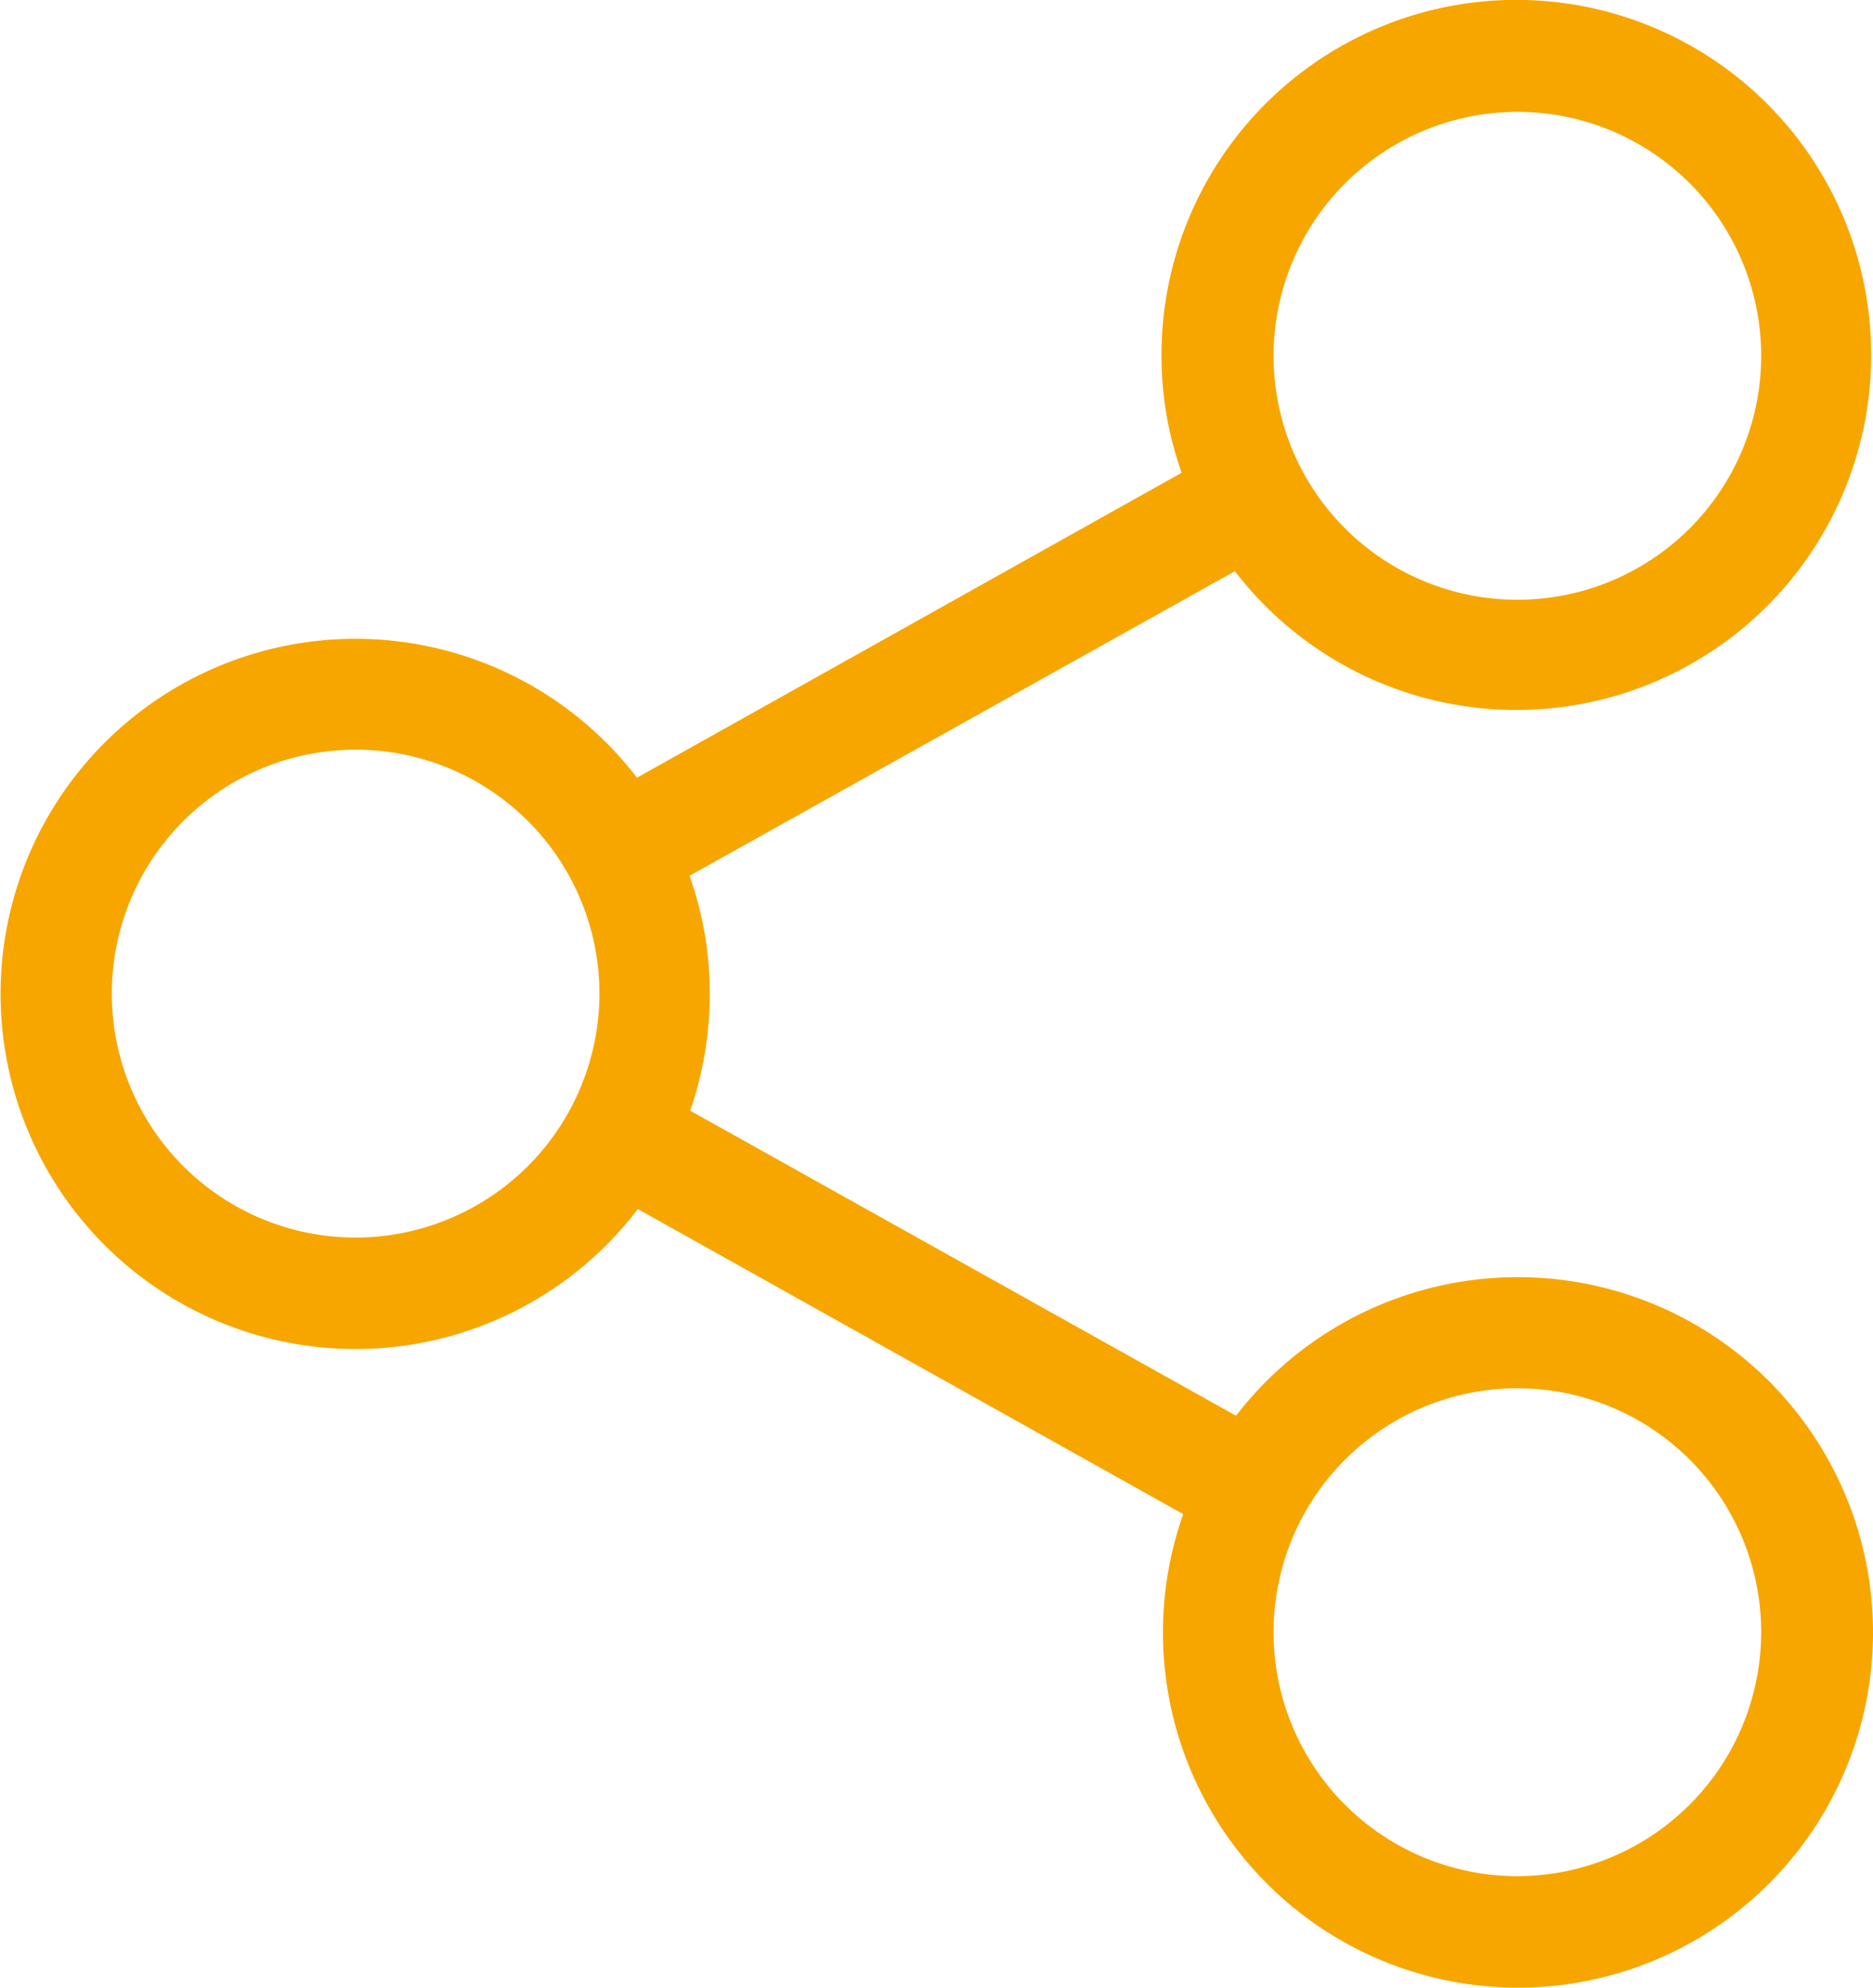 <svg id="share" xmlns="http://www.w3.org/2000/svg" width="28.725" height="30.471" viewBox="0 0 28.725 30.471">
  <path id="Path_2282" data-name="Path 2282" d="M37.071,19.576A5.453,5.453,0,0,0,32.756,21.7l-8.371-4.676a5.466,5.466,0,0,0,.3-1.8,5.346,5.346,0,0,0-.31-1.8l8.364-4.669a5.442,5.442,0,1,0-1.126-3.309,5.319,5.319,0,0,0,.31,1.8L23.569,11.92a5.443,5.443,0,1,0,.013,6.612l8.364,4.676a5.445,5.445,0,1,0,5.125-3.632Zm0-17.861a3.739,3.739,0,1,1-3.739,3.739A3.743,3.743,0,0,1,37.071,1.715ZM19.254,18.969a3.739,3.739,0,1,1,3.739-3.739A3.743,3.743,0,0,1,19.254,18.969Zm17.817,9.788a3.739,3.739,0,1,1,3.739-3.739A3.743,3.743,0,0,1,37.071,28.757Z" transform="translate(-13.8)" fill="#f7a600"/>
</svg>
